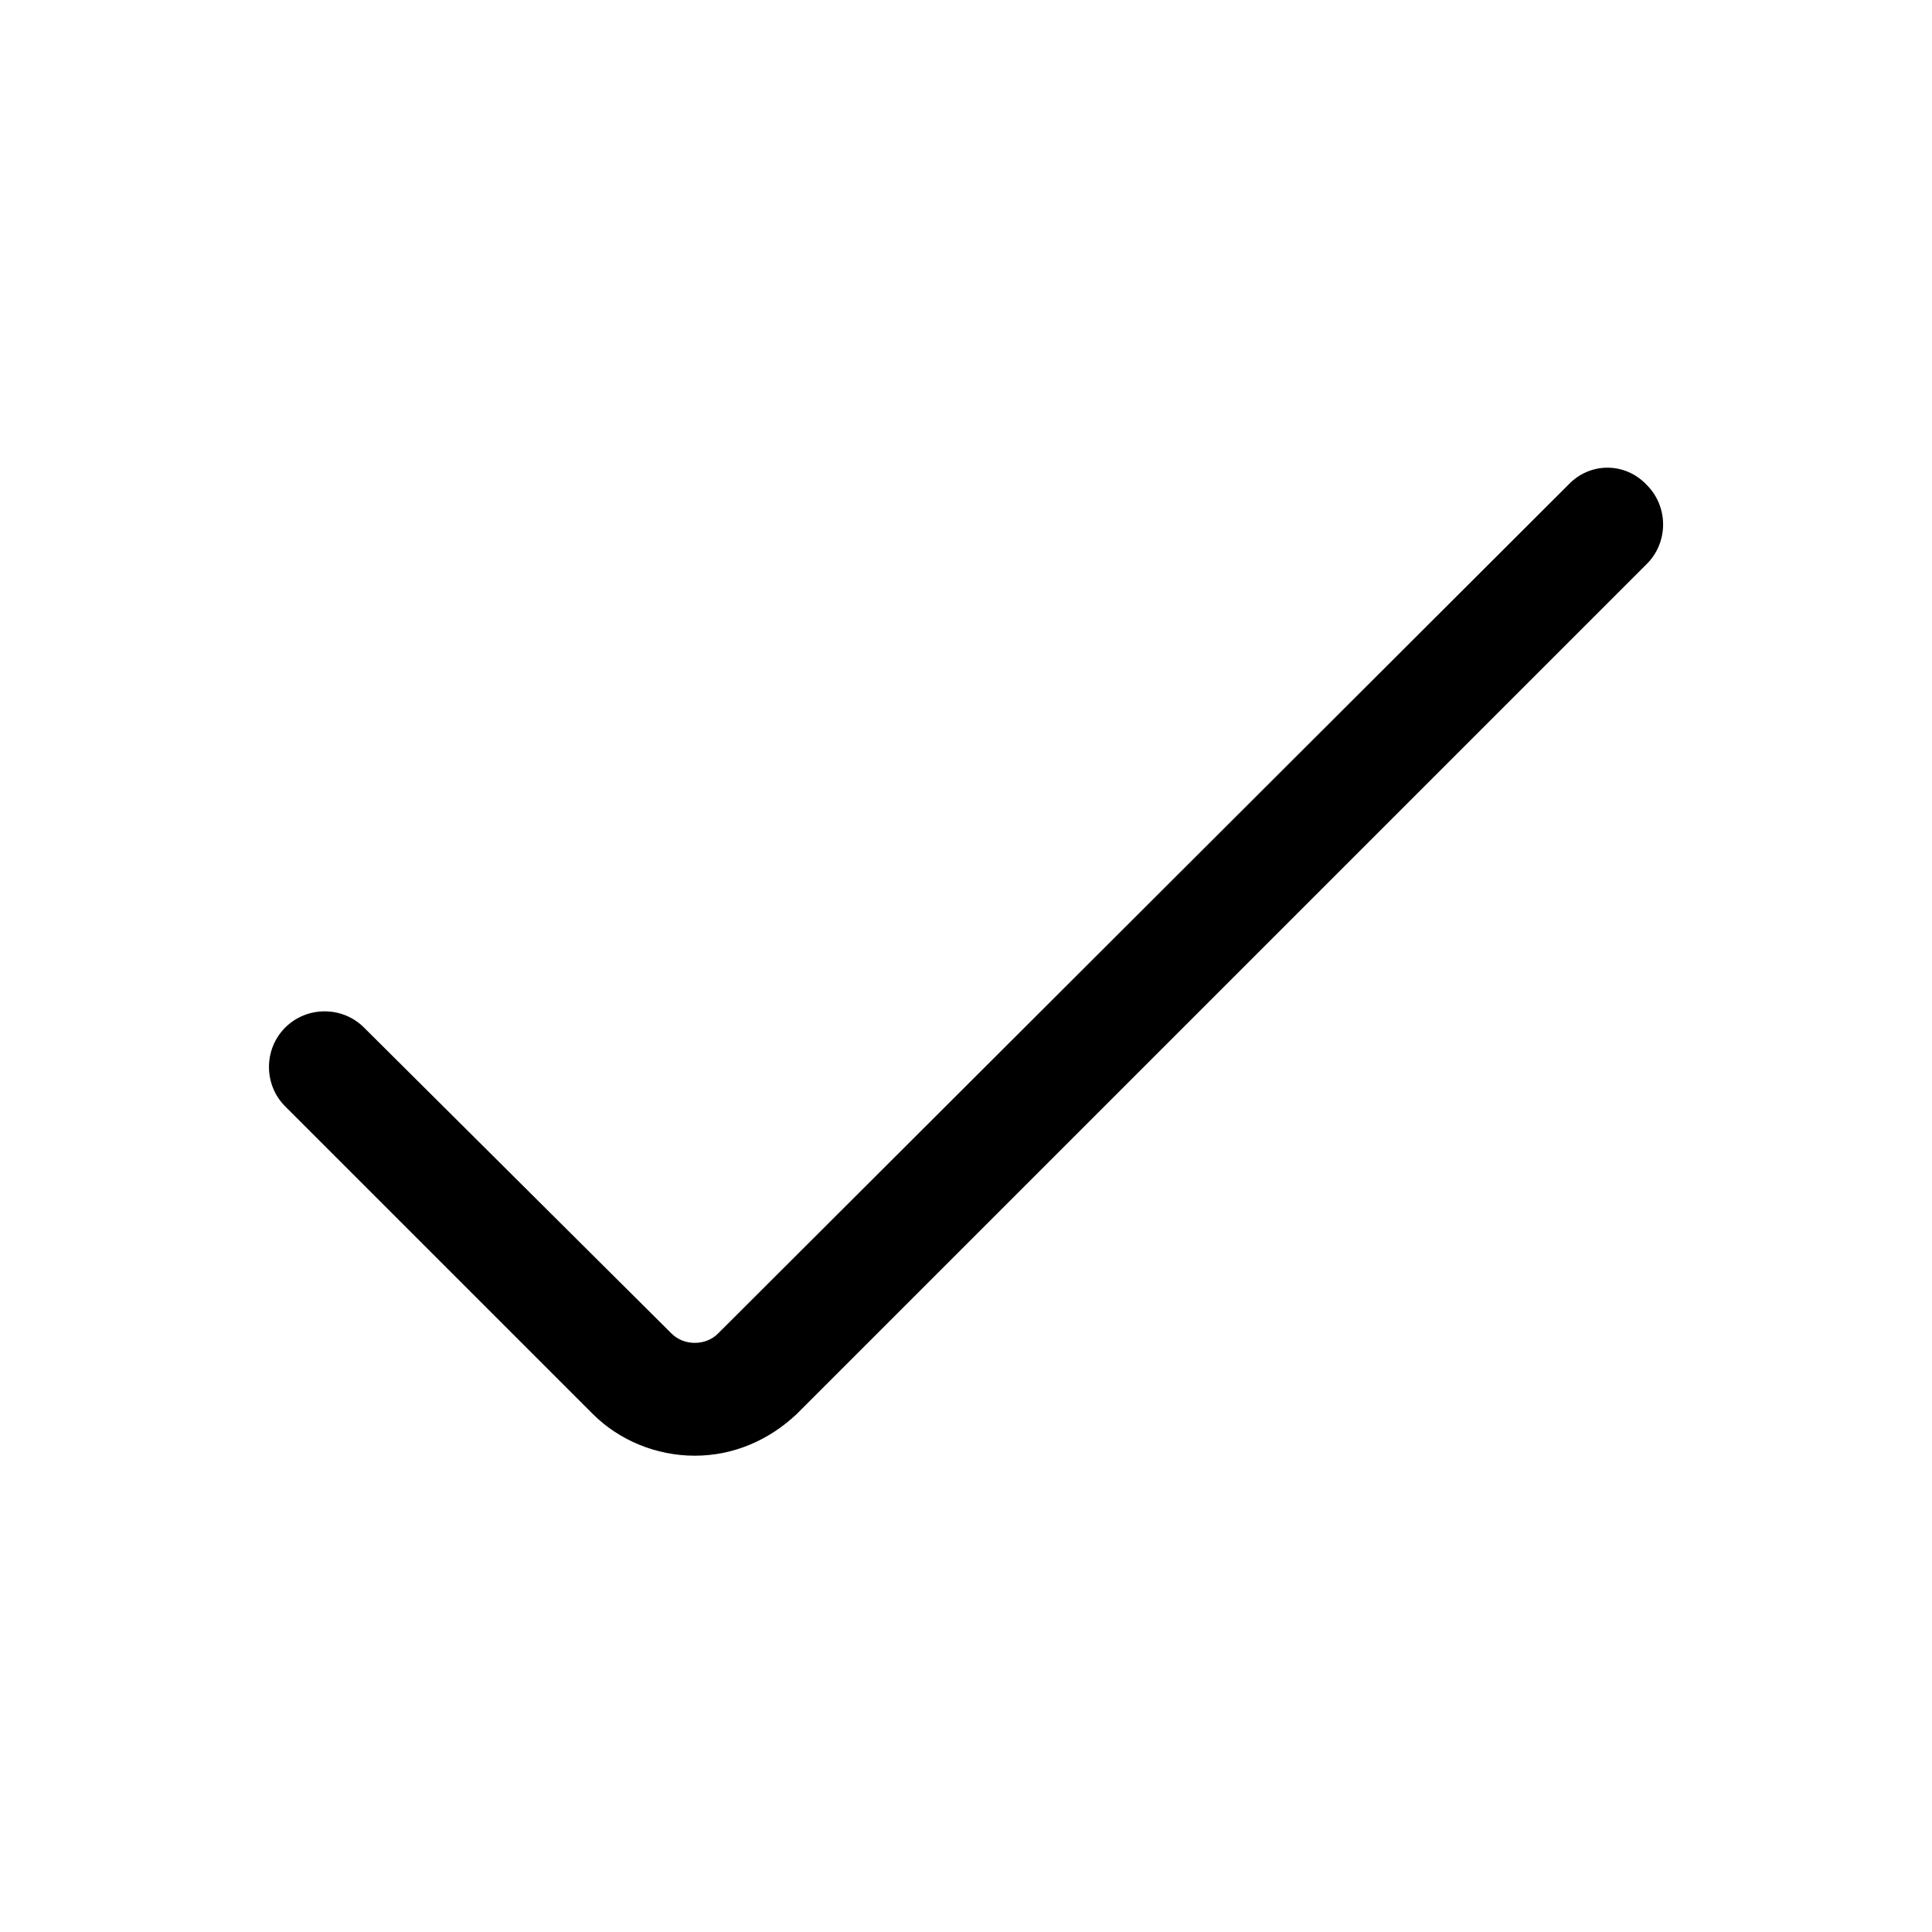 <svg width="60" height="60" viewBox="0 0 60 60"  xmlns="http://www.w3.org/2000/svg">
<path d="M51.145 15.064C50.473 14.344 49.369 14.344 48.697 15.064L22.297 41.416C21.913 41.8 21.241 41.8 20.857 41.416L11.305 31.912C10.633 31.24 9.529 31.24 8.857 31.912C8.185 32.584 8.185 33.688 8.857 34.36L18.409 43.912C19.225 44.728 20.377 45.208 21.577 45.208C22.777 45.208 23.881 44.728 24.745 43.912L51.145 17.512C51.817 16.84 51.817 15.736 51.145 15.064Z" />
</svg>
